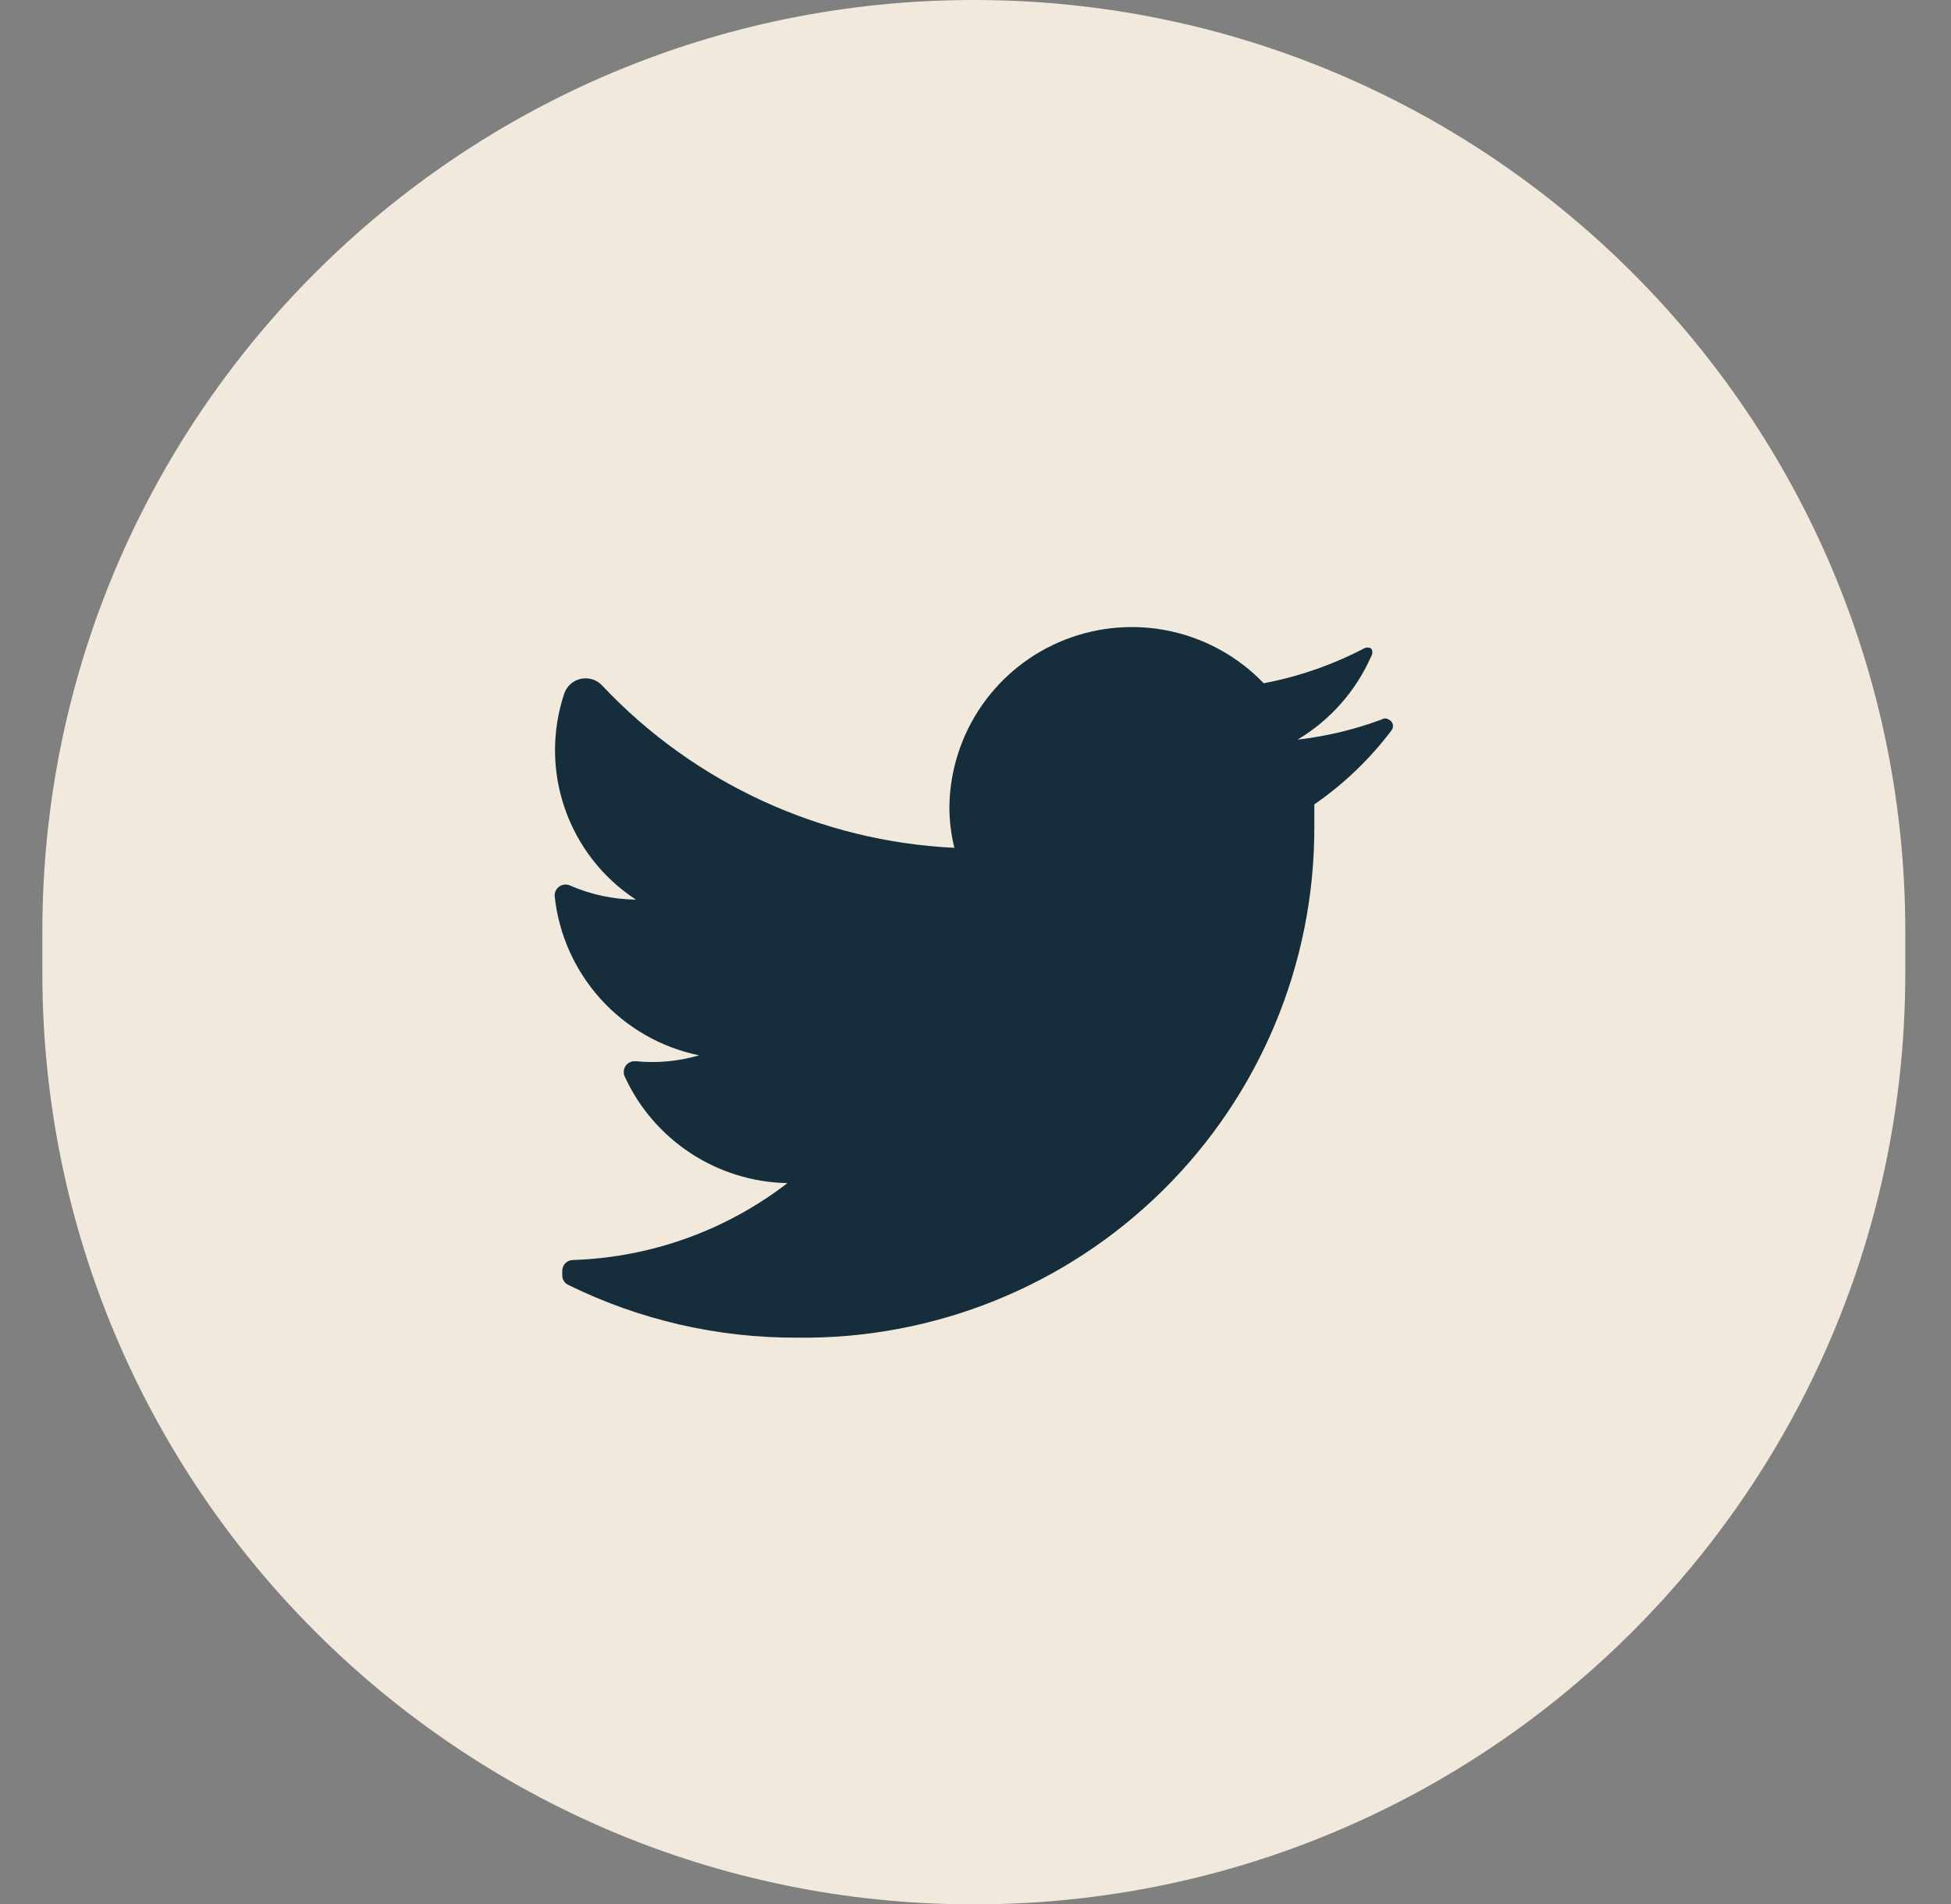 <svg width="42" height="41" viewBox="0 0 42 41" fill="none" xmlns="http://www.w3.org/2000/svg">
<rect x="0" y="0" width="42" height="41" fill="#808080" stroke="none"/>
<path d="M0.912 20.052C0.912 8.978 9.89 0 20.964 0C32.038 0 41.016 8.978 41.016 20.052V20.948C41.016 32.022 32.038 41 20.964 41C9.89 41 0.912 32.022 0.912 20.948V20.052Z" fill="#F1EADC"/>
<path d="M29.961 15.717C29.495 16.337 28.933 16.877 28.294 17.318C28.294 17.48 28.294 17.641 28.294 17.812C28.299 20.751 27.122 23.569 25.027 25.634C22.932 27.7 20.094 28.84 17.149 28.799C15.447 28.805 13.766 28.417 12.239 27.666C12.156 27.63 12.103 27.549 12.104 27.459V27.36C12.104 27.231 12.208 27.127 12.338 27.127C14.011 27.072 15.625 26.493 16.951 25.472C15.436 25.442 14.073 24.547 13.446 23.171C13.414 23.096 13.424 23.009 13.472 22.943C13.52 22.877 13.599 22.841 13.68 22.847C14.14 22.893 14.605 22.851 15.05 22.721C13.377 22.375 12.121 20.99 11.941 19.296C11.935 19.214 11.971 19.136 12.038 19.088C12.104 19.04 12.19 19.03 12.266 19.062C12.714 19.259 13.199 19.363 13.689 19.368C12.224 18.409 11.591 16.584 12.149 14.926C12.206 14.765 12.344 14.646 12.512 14.613C12.681 14.58 12.854 14.637 12.968 14.764C14.946 16.863 17.662 18.114 20.546 18.253C20.472 17.959 20.436 17.657 20.438 17.354C20.465 15.765 21.45 14.349 22.933 13.77C24.416 13.191 26.103 13.562 27.204 14.71C27.954 14.568 28.68 14.316 29.357 13.964C29.407 13.933 29.47 13.933 29.52 13.964C29.551 14.014 29.551 14.076 29.52 14.126C29.191 14.876 28.637 15.504 27.934 15.924C28.55 15.853 29.155 15.708 29.736 15.493C29.785 15.459 29.849 15.459 29.898 15.493C29.939 15.511 29.97 15.547 29.982 15.59C29.994 15.634 29.986 15.68 29.961 15.717Z" fill="#162E3C"/>
</svg>
